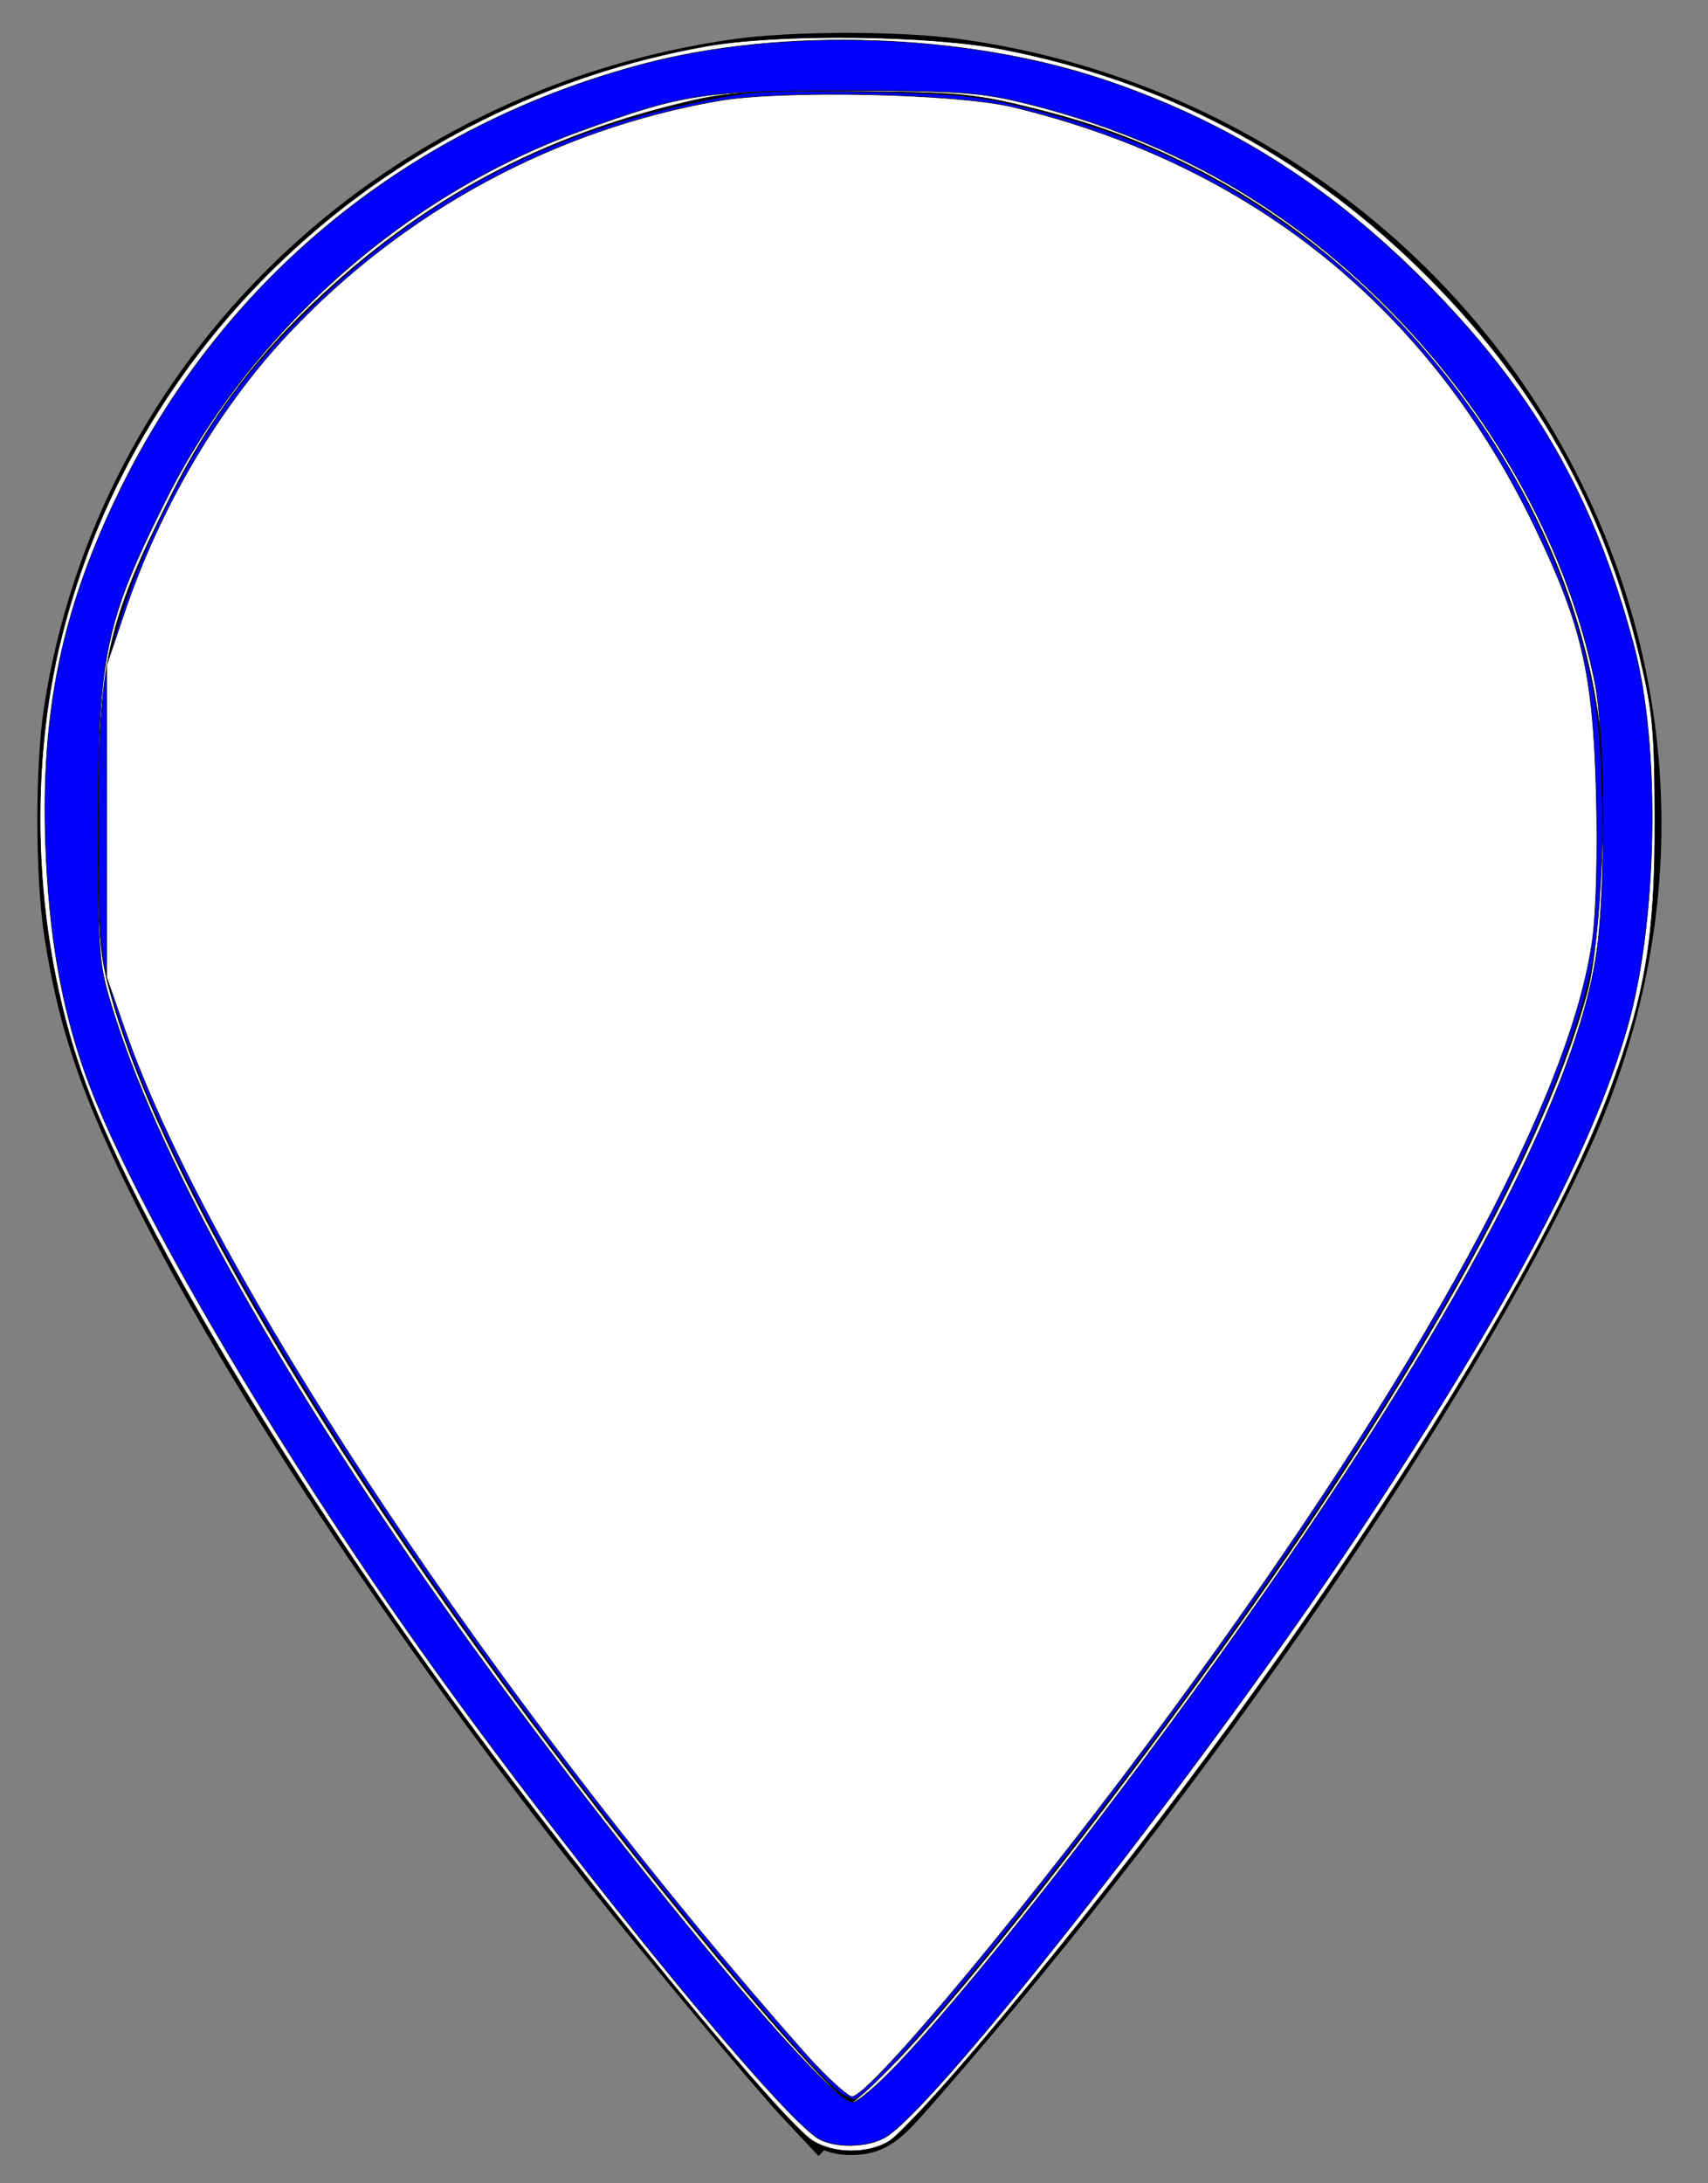 <?xml version="1.0" encoding="UTF-8" standalone="no"?>
<svg
   xmlns:dc="http://purl.org/dc/elements/1.1/"
   xmlns:cc="http://creativecommons.org/ns#"
   xmlns:rdf="http://www.w3.org/1999/02/22-rdf-syntax-ns#"
   xmlns:svg="http://www.w3.org/2000/svg"
   xmlns="http://www.w3.org/2000/svg"
   xmlns:sodipodi="http://sodipodi.sourceforge.net/DTD/sodipodi-0.dtd"
   xmlns:inkscape="http://www.inkscape.org/namespaces/inkscape"
   height="23px"
   version="1.1"
   viewBox="0 0 18 23"
   width="18px"
   id="svg4187"
   inkscape:version="0.91 r13725"
   sodipodi:docname="nou_site_others.svg"
   inkscape:export-filename="/home/marc/sigte/projectes_marc/mosquito/test.png"
   inkscape:export-xdpi="90"
   inkscape:export-ydpi="90">
  <rect x="0" y="0" width="18" height="23" fill="#808080" stroke="none"/>
  <sodipodi:namedview
     pagecolor="#ffffff"
     bordercolor="#666666"
     borderopacity="1"
     objecttolerance="10"
     gridtolerance="10"
     guidetolerance="10"
     inkscape:pageopacity="0"
     inkscape:pageshadow="2"
     inkscape:window-width="1243"
     inkscape:window-height="859"
     id="namedview4199"
     showgrid="false"
     inkscape:zoom="17.341851"
     inkscape:cx="-1.1883493"
     inkscape:cy="10.161842"
     inkscape:window-x="125"
     inkscape:window-y="125"
     inkscape:window-maximized="0"
     inkscape:current-layer="svg4187" />
  <desc
     id="desc4191" />
  <defs
     id="defs4193" />
  <path
     style="fill:#0000ff;stroke:#000000;stroke-width:0.97;stroke-opacity:1"
     d="M 8.627,22.006 C 8.346,21.708 7.203,20.34 6.567,19.54 4.549,17.004 2.694,14.188 1.735,12.205 1.281,11.266 1.08,10.65 0.947,9.794 0.858,9.224 0.856,8.098 0.942,7.533 1.469,4.081 4.252,1.388 7.805,0.892 8.375,0.812 9.459,0.812 10.037,0.89 c 3.046,0.415 5.591,2.476 6.571,5.319 0.647,1.878 0.538,3.876 -0.312,5.724 -1.199,2.607 -3.957,6.618 -6.753,9.819 -0.387,0.444 -0.413,0.464 -0.581,0.465 -0.108,0.001 -0.172,-0.039 -0.334,-0.212 z M 9.624,12.865 C 10.244,12.768 10.921,12.51 11.418,12.182 11.695,11.999 12.208,11.519 12.437,11.228 13.576,9.785 13.606,7.73 12.51,6.214 12.253,5.858 11.742,5.375 11.368,5.133 10.116,4.325 8.487,4.19 7.149,4.784 4.677,5.881 3.807,8.808 5.298,11.012 c 0.4,0.591 1.059,1.148 1.744,1.476 0.446,0.213 0.824,0.319 1.461,0.411 0.255,0.037 0.77,0.021 1.121,-0.033 z"
     id="path3410"
     inkscape:connector-curvature="0" />
  <path
     style="fill:#0000ff;fill-opacity:1;stroke:#000000;stroke-width:0.097;stroke-miterlimit:4;stroke-dasharray:none;stroke-opacity:1"
     d="M 8.602,21.927 C 8.444,21.767 8.003,21.26 7.621,20.8 5.215,17.906 3.338,15.197 2.064,12.78 1.155,11.057 0.92,10.218 0.917,8.684 0.914,7.307 1.11,6.445 1.697,5.252 2.189,4.252 2.823,3.455 3.706,2.725 4.878,1.756 6.226,1.156 7.75,0.926 8.576,0.801 9.921,0.853 10.739,1.04 c 3.064,0.701 5.406,3.032 6.097,6.066 0.172,0.757 0.187,2.241 0.03,3.004 -0.283,1.375 -1.035,2.924 -2.588,5.327 -1.724,2.667 -4.94,6.781 -5.302,6.781 -0.049,0 -0.218,-0.131 -0.375,-0.291 z M 10.355,4.641 c -6.713,11.969 -3.357,5.985 0,0 z"
     id="path4149"
     inkscape:connector-curvature="0"
     sodipodi:nodetypes="ssssssssssssscc" />
  <path
     style="fill:#0000ff;fill-opacity:1;stroke:#000000;stroke-width:0.097;stroke-miterlimit:4;stroke-dasharray:none;stroke-opacity:1"
     d="M 8.768,22.036 C 8.41,21.725 7.01,20.049 5.962,18.675 3.487,15.432 1.636,12.305 1.144,10.538 1.006,10.044 0.997,9.933 0.994,8.711 0.992,7.629 1.009,7.336 1.097,6.968 1.243,6.357 1.436,5.846 1.764,5.204 2.19,4.37 2.56,3.871 3.248,3.201 4.442,2.037 5.752,1.35 7.411,1.016 7.938,0.909 8.131,0.899 9.136,0.922 c 1.027,0.024 1.191,0.042 1.782,0.193 1.122,0.288 1.94,0.678 2.884,1.374 1.536,1.132 2.666,2.91 3.033,4.771 0.132,0.668 0.132,2.188 6.51e-4,2.848 -0.336,1.687 -1.703,4.191 -4.1,7.515 -1.629,2.258 -3.507,4.541 -3.733,4.537 -0.052,-9.6e-4 -0.157,-0.057 -0.235,-0.125 z"
     id="path4714"
     inkscape:connector-curvature="0" />
  <path
     style="fill:#ffffff;fill-opacity:1;stroke:#000000;stroke-width:0.006;stroke-miterlimit:4;stroke-dasharray:none;stroke-opacity:1"
     d="M 8.563,22.551 C 8.269,22.362 6.563,20.308 5.233,18.541 3.269,15.932 1.491,13.007 0.902,11.417 0.366,9.967 0.273,8.184 0.657,6.678 1.464,3.509 4.123,1.081 7.438,0.488 8.197,0.352 9.786,0.368 10.567,0.52 c 1.677,0.326 3.14,1.092 4.373,2.291 1.211,1.177 1.961,2.497 2.345,4.125 0.136,0.576 0.153,0.768 0.155,1.715 0.003,1.211 -0.098,1.82 -0.469,2.826 -0.831,2.252 -3.684,6.565 -6.673,10.086 -0.415,0.489 -0.832,0.936 -0.928,0.994 -0.225,0.137 -0.588,0.134 -0.807,-0.007 z M 9.463,21.698 c 1.051,-1.105 3.242,-3.982 4.585,-6.023 1.414,-2.149 2.326,-3.925 2.677,-5.216 C 16.876,9.903 16.944,8.298 16.848,7.584 16.528,5.223 14.811,2.886 12.57,1.76 11.97,1.459 11.495,1.287 10.789,1.117 10.25,0.987 10.052,0.971 8.97,0.963 7.979,0.956 7.671,0.973 7.299,1.059 5.705,1.426 4.447,2.1 3.279,3.216 2.662,3.806 2.193,4.44 1.812,5.201 1.122,6.575 1.037,6.958 1.037,8.692 c 0,1.204 0.011,1.357 0.136,1.805 0.617,2.226 3.145,6.232 6.404,10.148 0.774,0.93 1.305,1.499 1.398,1.499 0.034,0 0.253,-0.201 0.487,-0.447 z"
     id="path4720"
     inkscape:connector-curvature="0" />
  <path
     style="fill:#ffffff;fill-opacity:1;stroke:#000000;stroke-width:0.006;stroke-miterlimit:4;stroke-dasharray:none;stroke-opacity:1"
     d="M 8.608,21.766 C 8.441,21.588 7.996,21.076 7.62,20.627 4.645,17.074 2.121,13.157 1.315,10.843 L 1.124,10.295 1.124,8.652 1.124,7.008 1.312,6.453 C 1.687,5.343 2.307,4.292 3.046,3.508 4.259,2.222 5.846,1.364 7.569,1.062 c 0.663,-0.116 2.504,-0.078 3.098,0.064 2.517,0.603 4.4,2.118 5.511,4.433 0.493,1.026 0.61,1.536 0.644,2.784 0.017,0.629 0.001,1.245 -0.038,1.543 -0.221,1.659 -1.794,4.547 -4.442,8.152 -1.43,1.947 -3.176,4.049 -3.363,4.049 -0.036,0 -0.203,-0.145 -0.37,-0.322 z"
     id="path4722"
     inkscape:connector-curvature="0" />
  <path
     style="fill:#0000ff;fill-opacity:1;stroke:#000000;stroke-width:0.006;stroke-miterlimit:4;stroke-dasharray:none;stroke-opacity:1"
     d="M 8.605,22.517 C 8.1,22.163 5.77,19.284 4.316,17.215 2.771,15.018 1.343,12.552 0.901,11.318 0.649,10.614 0.515,9.847 0.481,8.911 0.429,7.488 0.655,6.41 1.264,5.163 2.361,2.92 4.333,1.317 6.788,0.672 8.255,0.286 10.175,0.352 11.627,0.837 12.92,1.27 13.989,1.938 14.993,2.942 c 1.159,1.159 1.808,2.285 2.227,3.864 0.282,1.061 0.248,2.918 -0.074,4.03 -0.371,1.286 -1.245,2.929 -2.823,5.311 -1.557,2.351 -4.39,5.971 -4.974,6.357 -0.19,0.125 -0.575,0.131 -0.745,0.012 z m 0.871,-0.79 C 10.068,21.098 11.043,19.893 12.051,18.541 14.956,14.648 16.623,11.661 16.835,9.969 16.927,9.233 16.911,7.685 16.805,7.174 16.524,5.81 15.796,4.467 14.743,3.365 13.619,2.19 12.291,1.434 10.696,1.062 10.314,0.973 10.002,0.954 8.88,0.955 7.401,0.956 7.194,0.988 6.102,1.386 4.248,2.063 2.623,3.514 1.741,5.281 1.103,6.56 1.031,6.911 1.032,8.738 c 9.197e-4,1.296 0.01,1.414 0.14,1.846 0.468,1.553 1.707,3.796 3.487,6.314 1.676,2.371 4.049,5.247 4.33,5.247 0.051,0 0.27,-0.188 0.487,-0.418 z"
     id="path4724"
     inkscape:connector-curvature="0" />
</svg>
